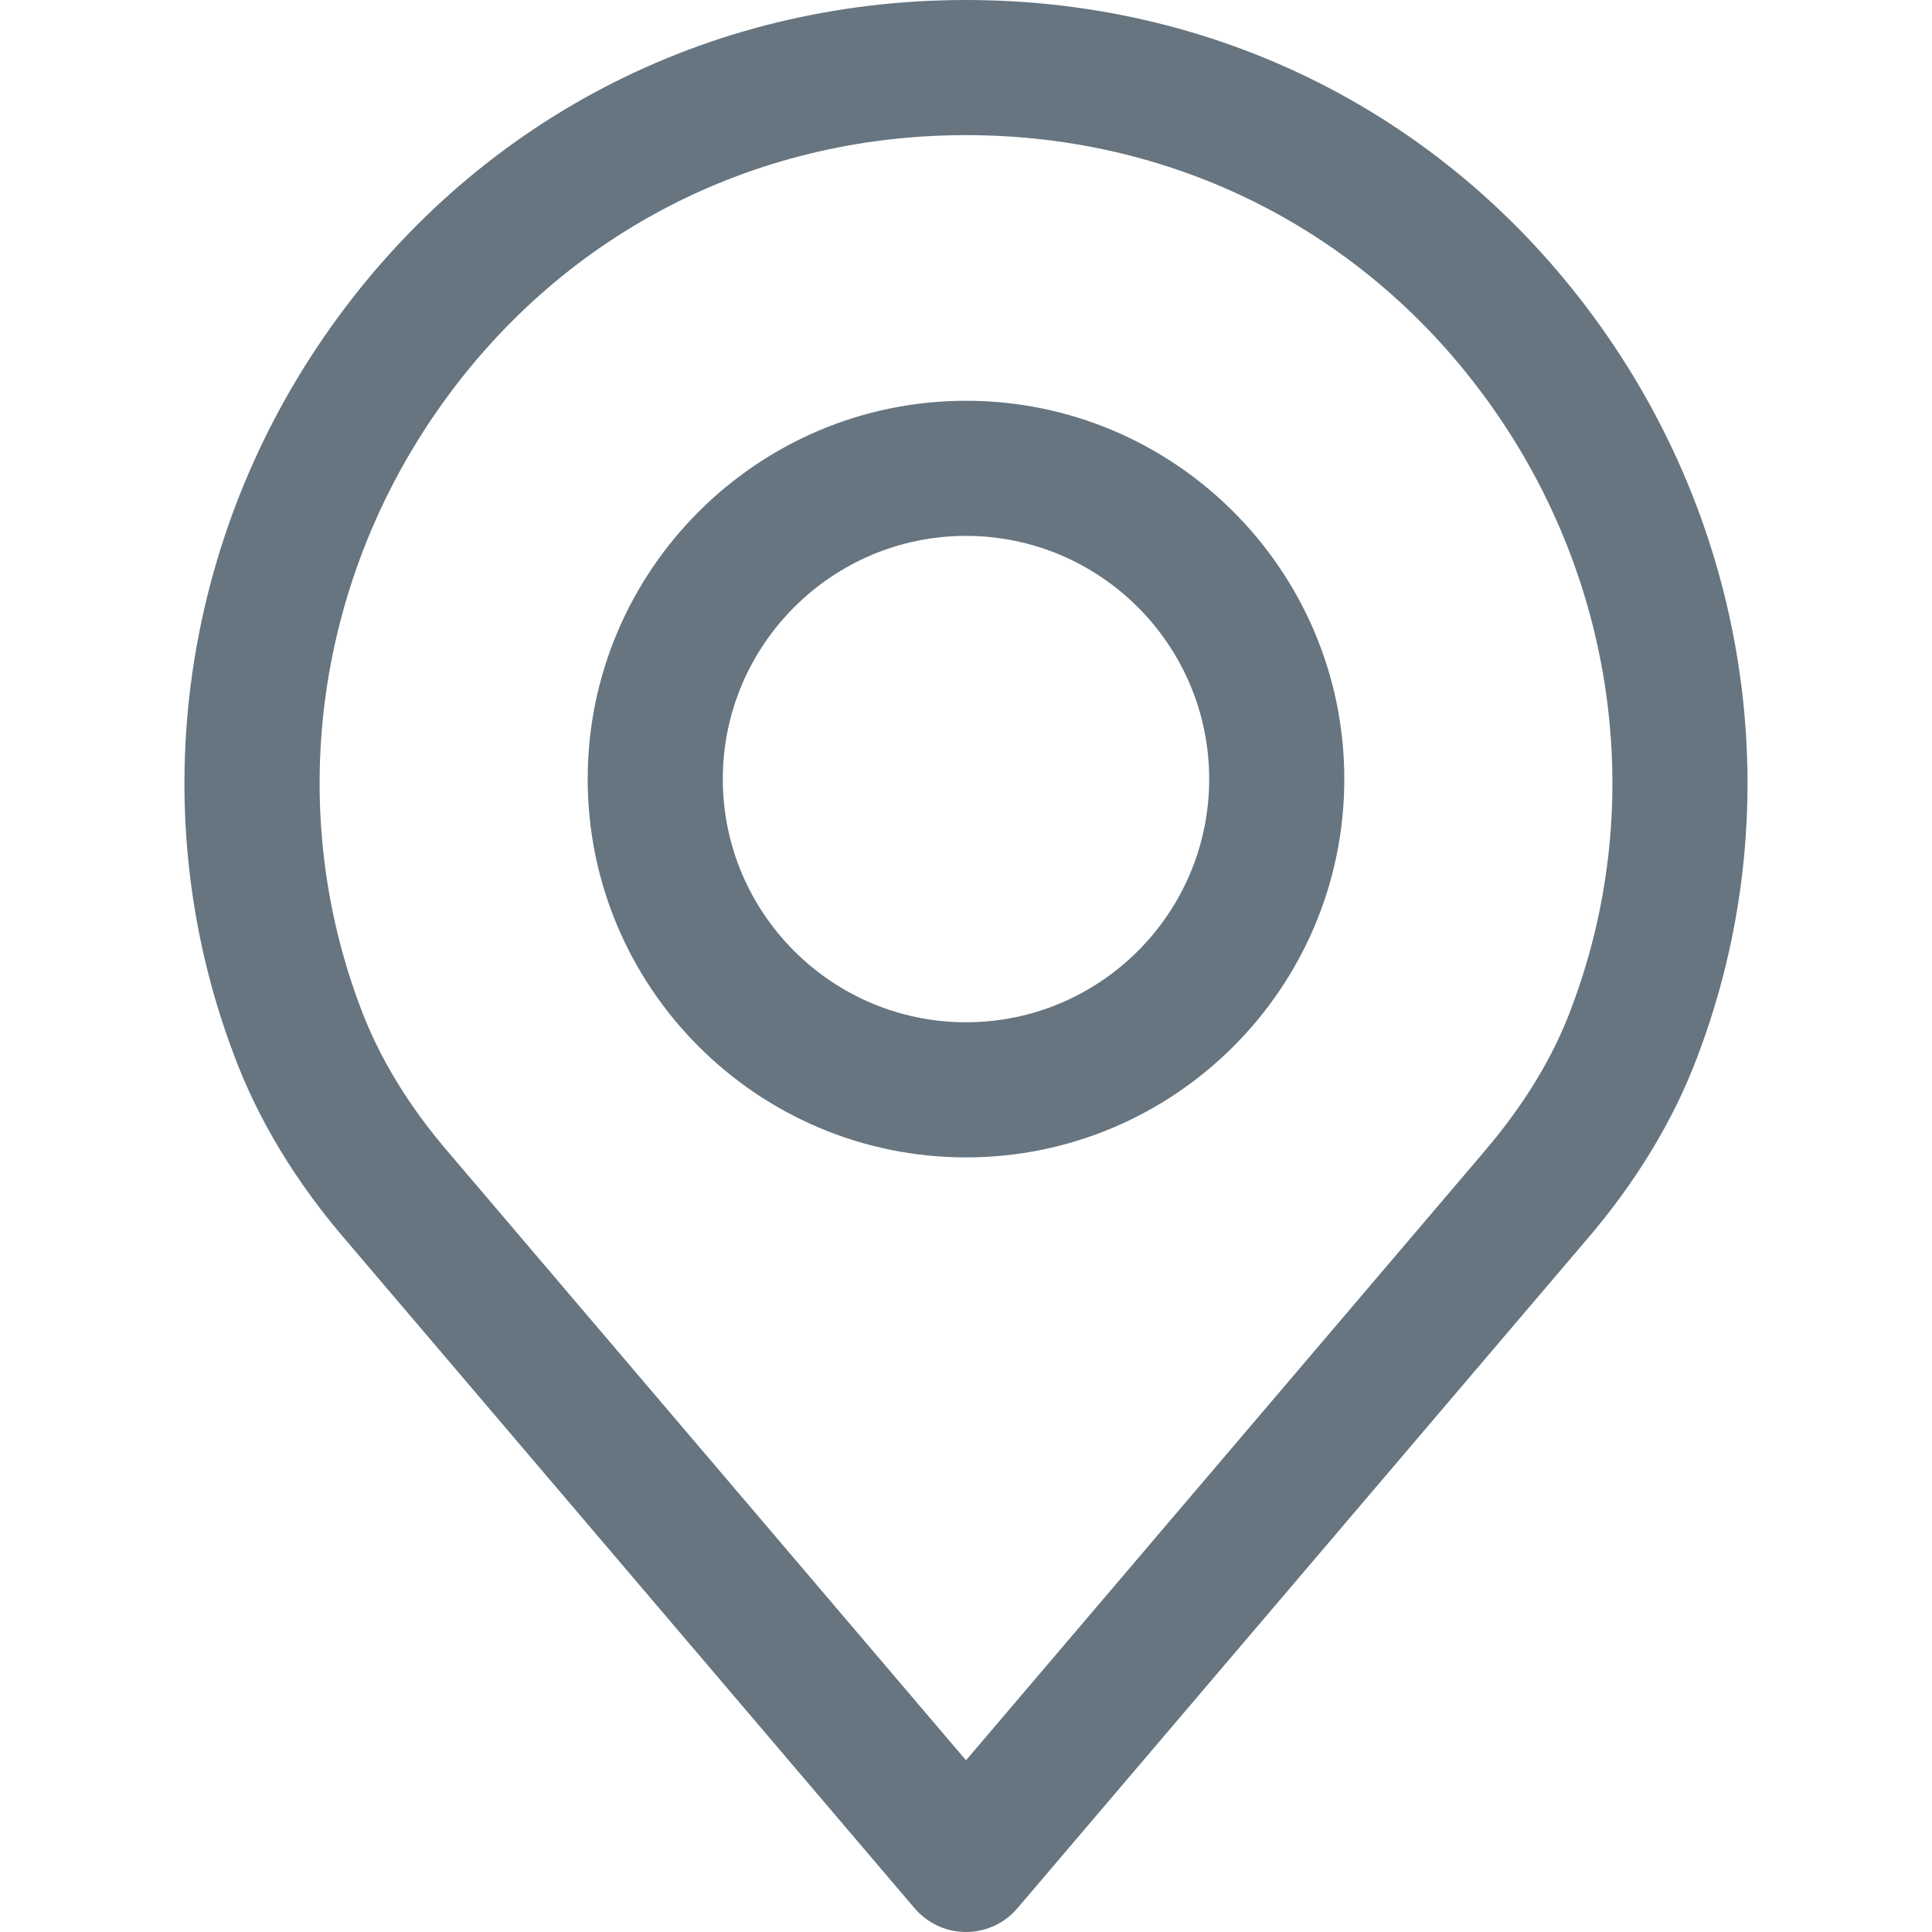 <svg width="16" height="16" viewBox="0 0 16 16" fill="none" xmlns="http://www.w3.org/2000/svg">
<path d="M13.311 2.782C12.089 1.014 10.154 0 8 0C5.847 0 3.911 1.014 2.689 2.782C1.474 4.541 1.193 6.768 1.937 8.735C2.136 9.272 2.452 9.794 2.875 10.283L7.574 15.803C7.681 15.928 7.836 16 8 16C8.164 16 8.32 15.928 8.426 15.803L13.124 10.285C13.549 9.793 13.864 9.271 14.062 8.738C14.807 6.768 14.526 4.541 13.311 2.782ZM13.014 8.347C12.862 8.758 12.614 9.164 12.276 9.555C12.275 9.556 12.274 9.557 12.274 9.558L8 14.578L3.724 9.555C3.387 9.165 3.139 8.758 2.985 8.343C2.37 6.716 2.603 4.875 3.61 3.418C4.619 1.957 6.22 1.119 8 1.119C9.781 1.119 11.381 1.957 12.39 3.418C13.397 4.875 13.631 6.716 13.014 8.347Z" fill="#667580"/>
<path d="M8 3.319C6.273 3.319 4.867 4.725 4.867 6.452C4.867 8.18 6.273 9.585 8 9.585C9.728 9.585 11.133 8.18 11.133 6.452C11.133 4.725 9.728 3.319 8 3.319ZM8 8.466C6.89 8.466 5.986 7.563 5.986 6.452C5.986 5.342 6.89 4.438 8 4.438C9.111 4.438 10.014 5.342 10.014 6.452C10.014 7.563 9.111 8.466 8 8.466Z" fill="#667580"/>
</svg>
